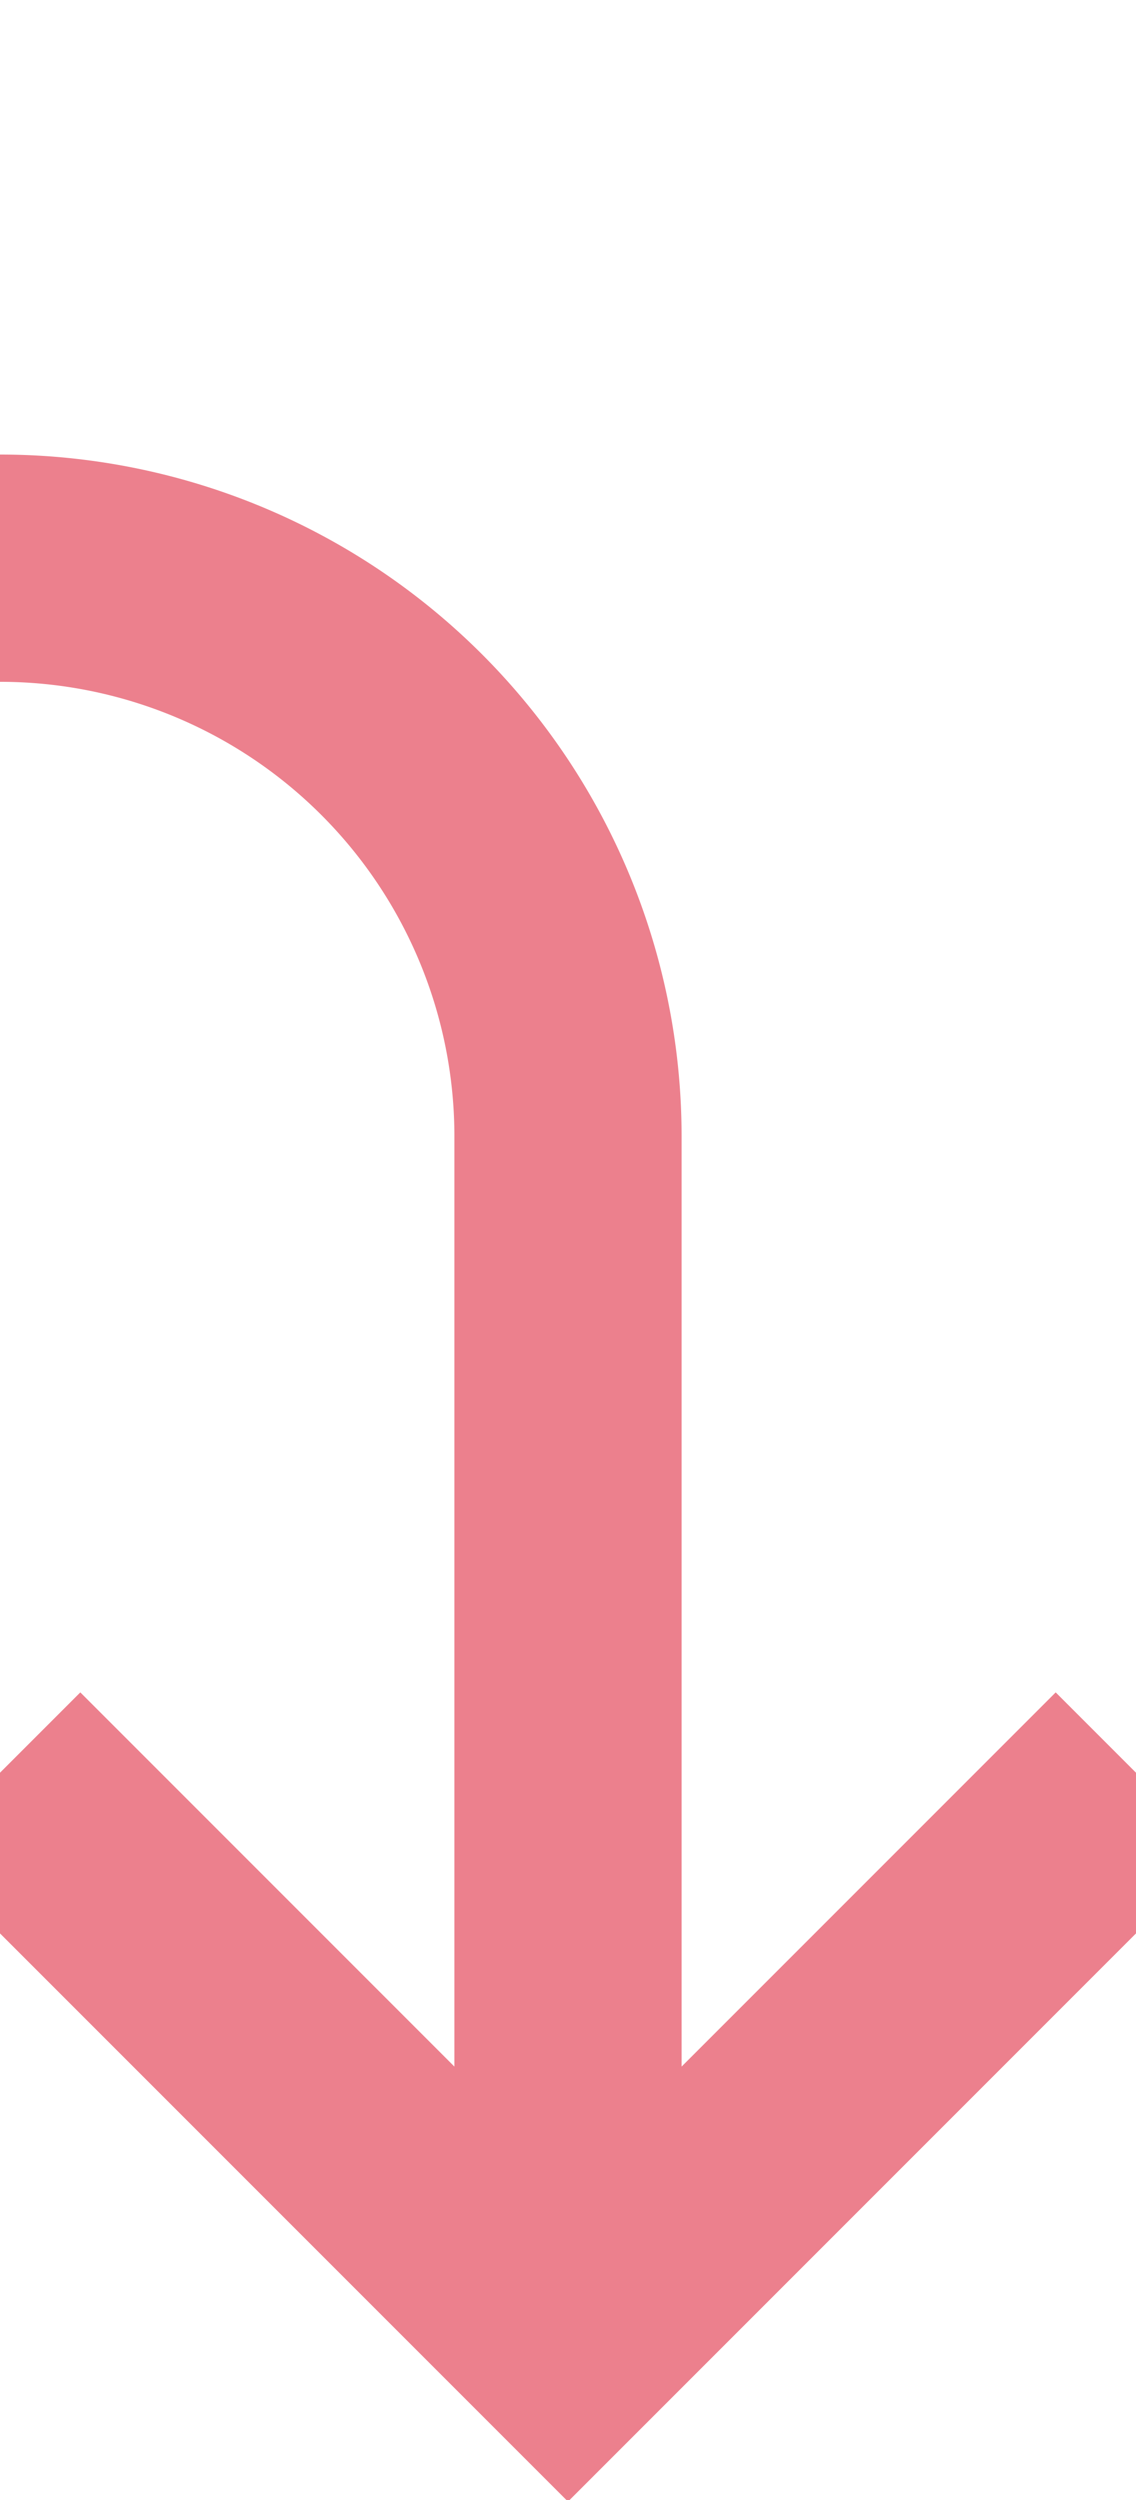﻿<?xml version="1.0" encoding="utf-8"?>
<svg version="1.1" xmlns:xlink="http://www.w3.org/1999/xlink" width="10px" height="22px" preserveAspectRatio="xMidYMin meet" viewBox="3050 215  8 22" xmlns="http://www.w3.org/2000/svg">
  <path d="M 2927 224  L 2948 224  A 2 2 0 0 0 2950 222 A 2 2 0 0 1 2952 220 L 3049 220  A 5 5 0 0 1 3054 225 L 3054 235  " stroke-width="2" stroke="#ec808d" fill="none" />
  <path d="M 2928.5 220.5  A 3.5 3.5 0 0 0 2925 224 A 3.5 3.5 0 0 0 2928.5 227.5 A 3.5 3.5 0 0 0 2932 224 A 3.5 3.5 0 0 0 2928.5 220.5 Z M 3058.293 229.893  L 3054 234.186  L 3049.707 229.893  L 3048.293 231.307  L 3053.293 236.307  L 3054 237.014  L 3054.707 236.307  L 3059.707 231.307  L 3058.293 229.893  Z " fill-rule="nonzero" fill="#ec808d" stroke="none" />
</svg>